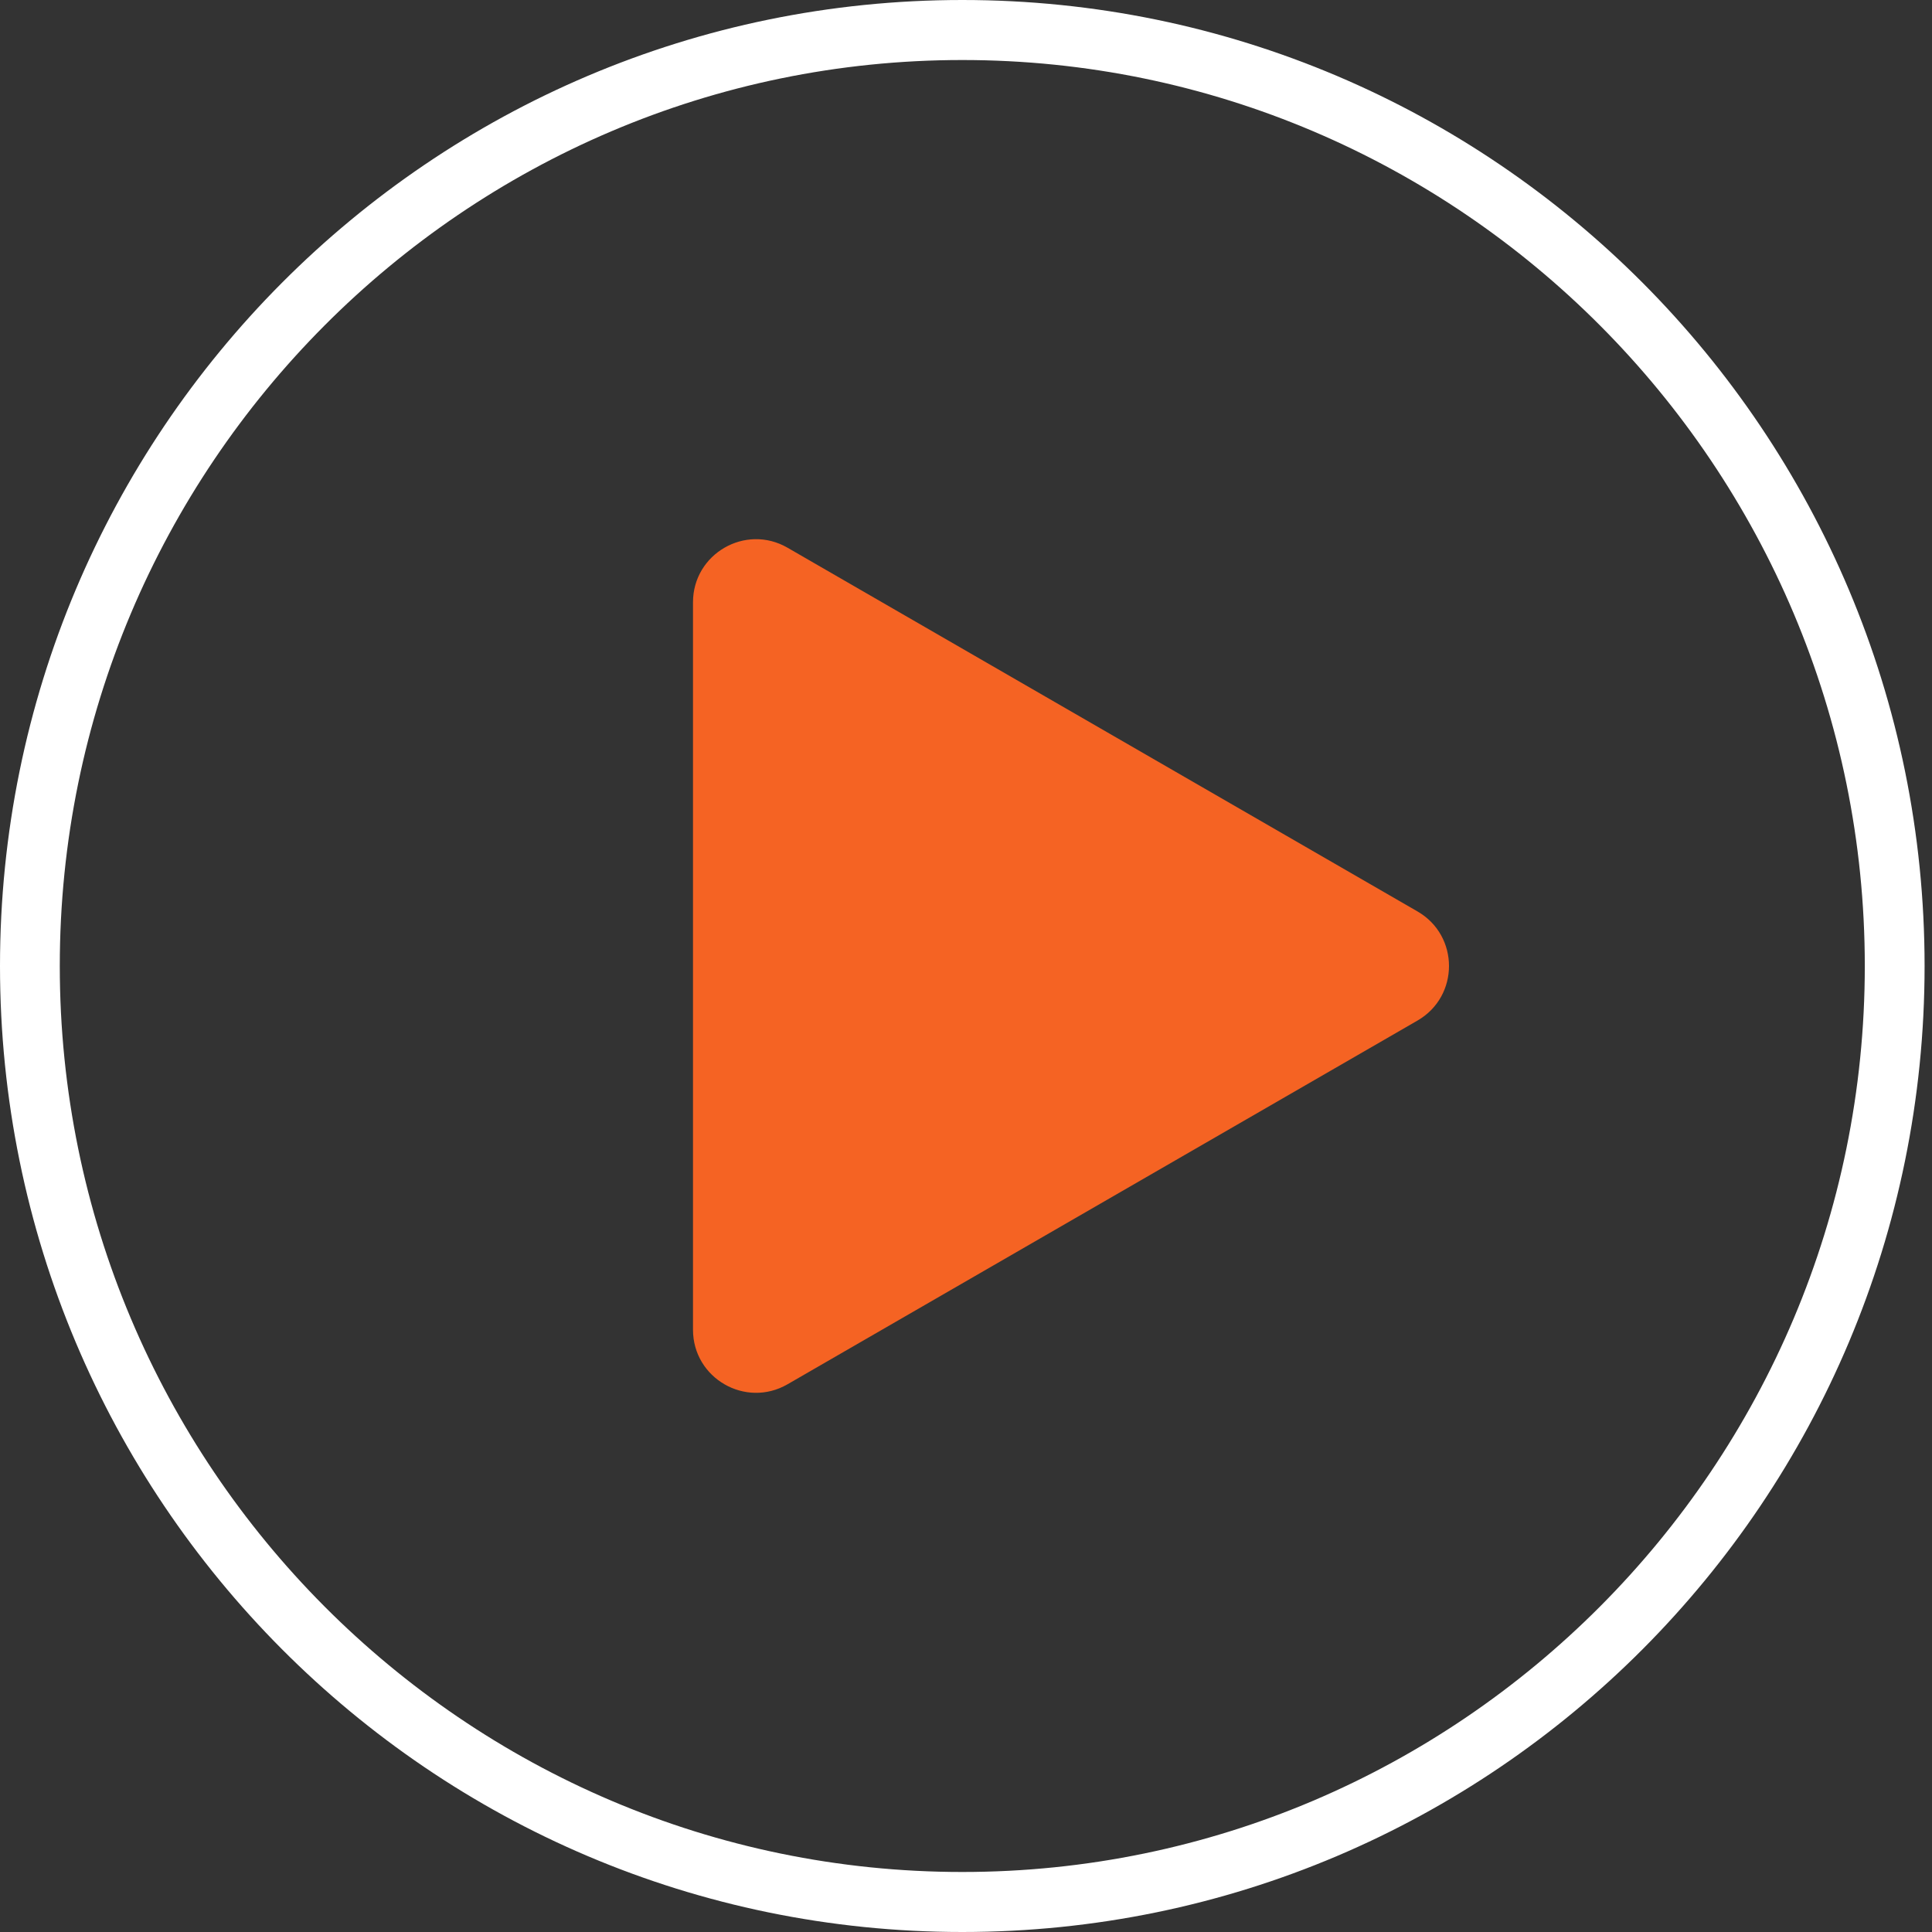 <svg width="92" height="92" viewBox="0 0 92 92" fill="none" xmlns="http://www.w3.org/2000/svg">
<rect x="0" y="0" width="92" height="92" fill="#333333" stroke="none"/>
<path d="M45.824 2.858C69.525 2.858 88.8 22.207 88.8 46C88.8 69.793 69.525 89.142 45.824 89.142C22.122 89.142 2.847 69.793 2.847 46C2.847 22.207 22.122 2.858 45.824 2.858ZM45.824 0C20.513 0 0 20.592 0 46C0 71.408 20.513 92 45.824 92C71.134 92 91.647 71.408 91.647 46C91.647 20.592 71.134 0 45.824 0Z" fill="white"/>
<path d="M67.5 43.402C69.5 44.557 69.5 47.443 67.5 48.598L37.5 65.919C35.5 67.073 33 65.63 33 63.321L33 28.68C33 26.37 35.5 24.927 37.5 26.081L67.5 43.402Z" fill="#F56323"/>
</svg>
